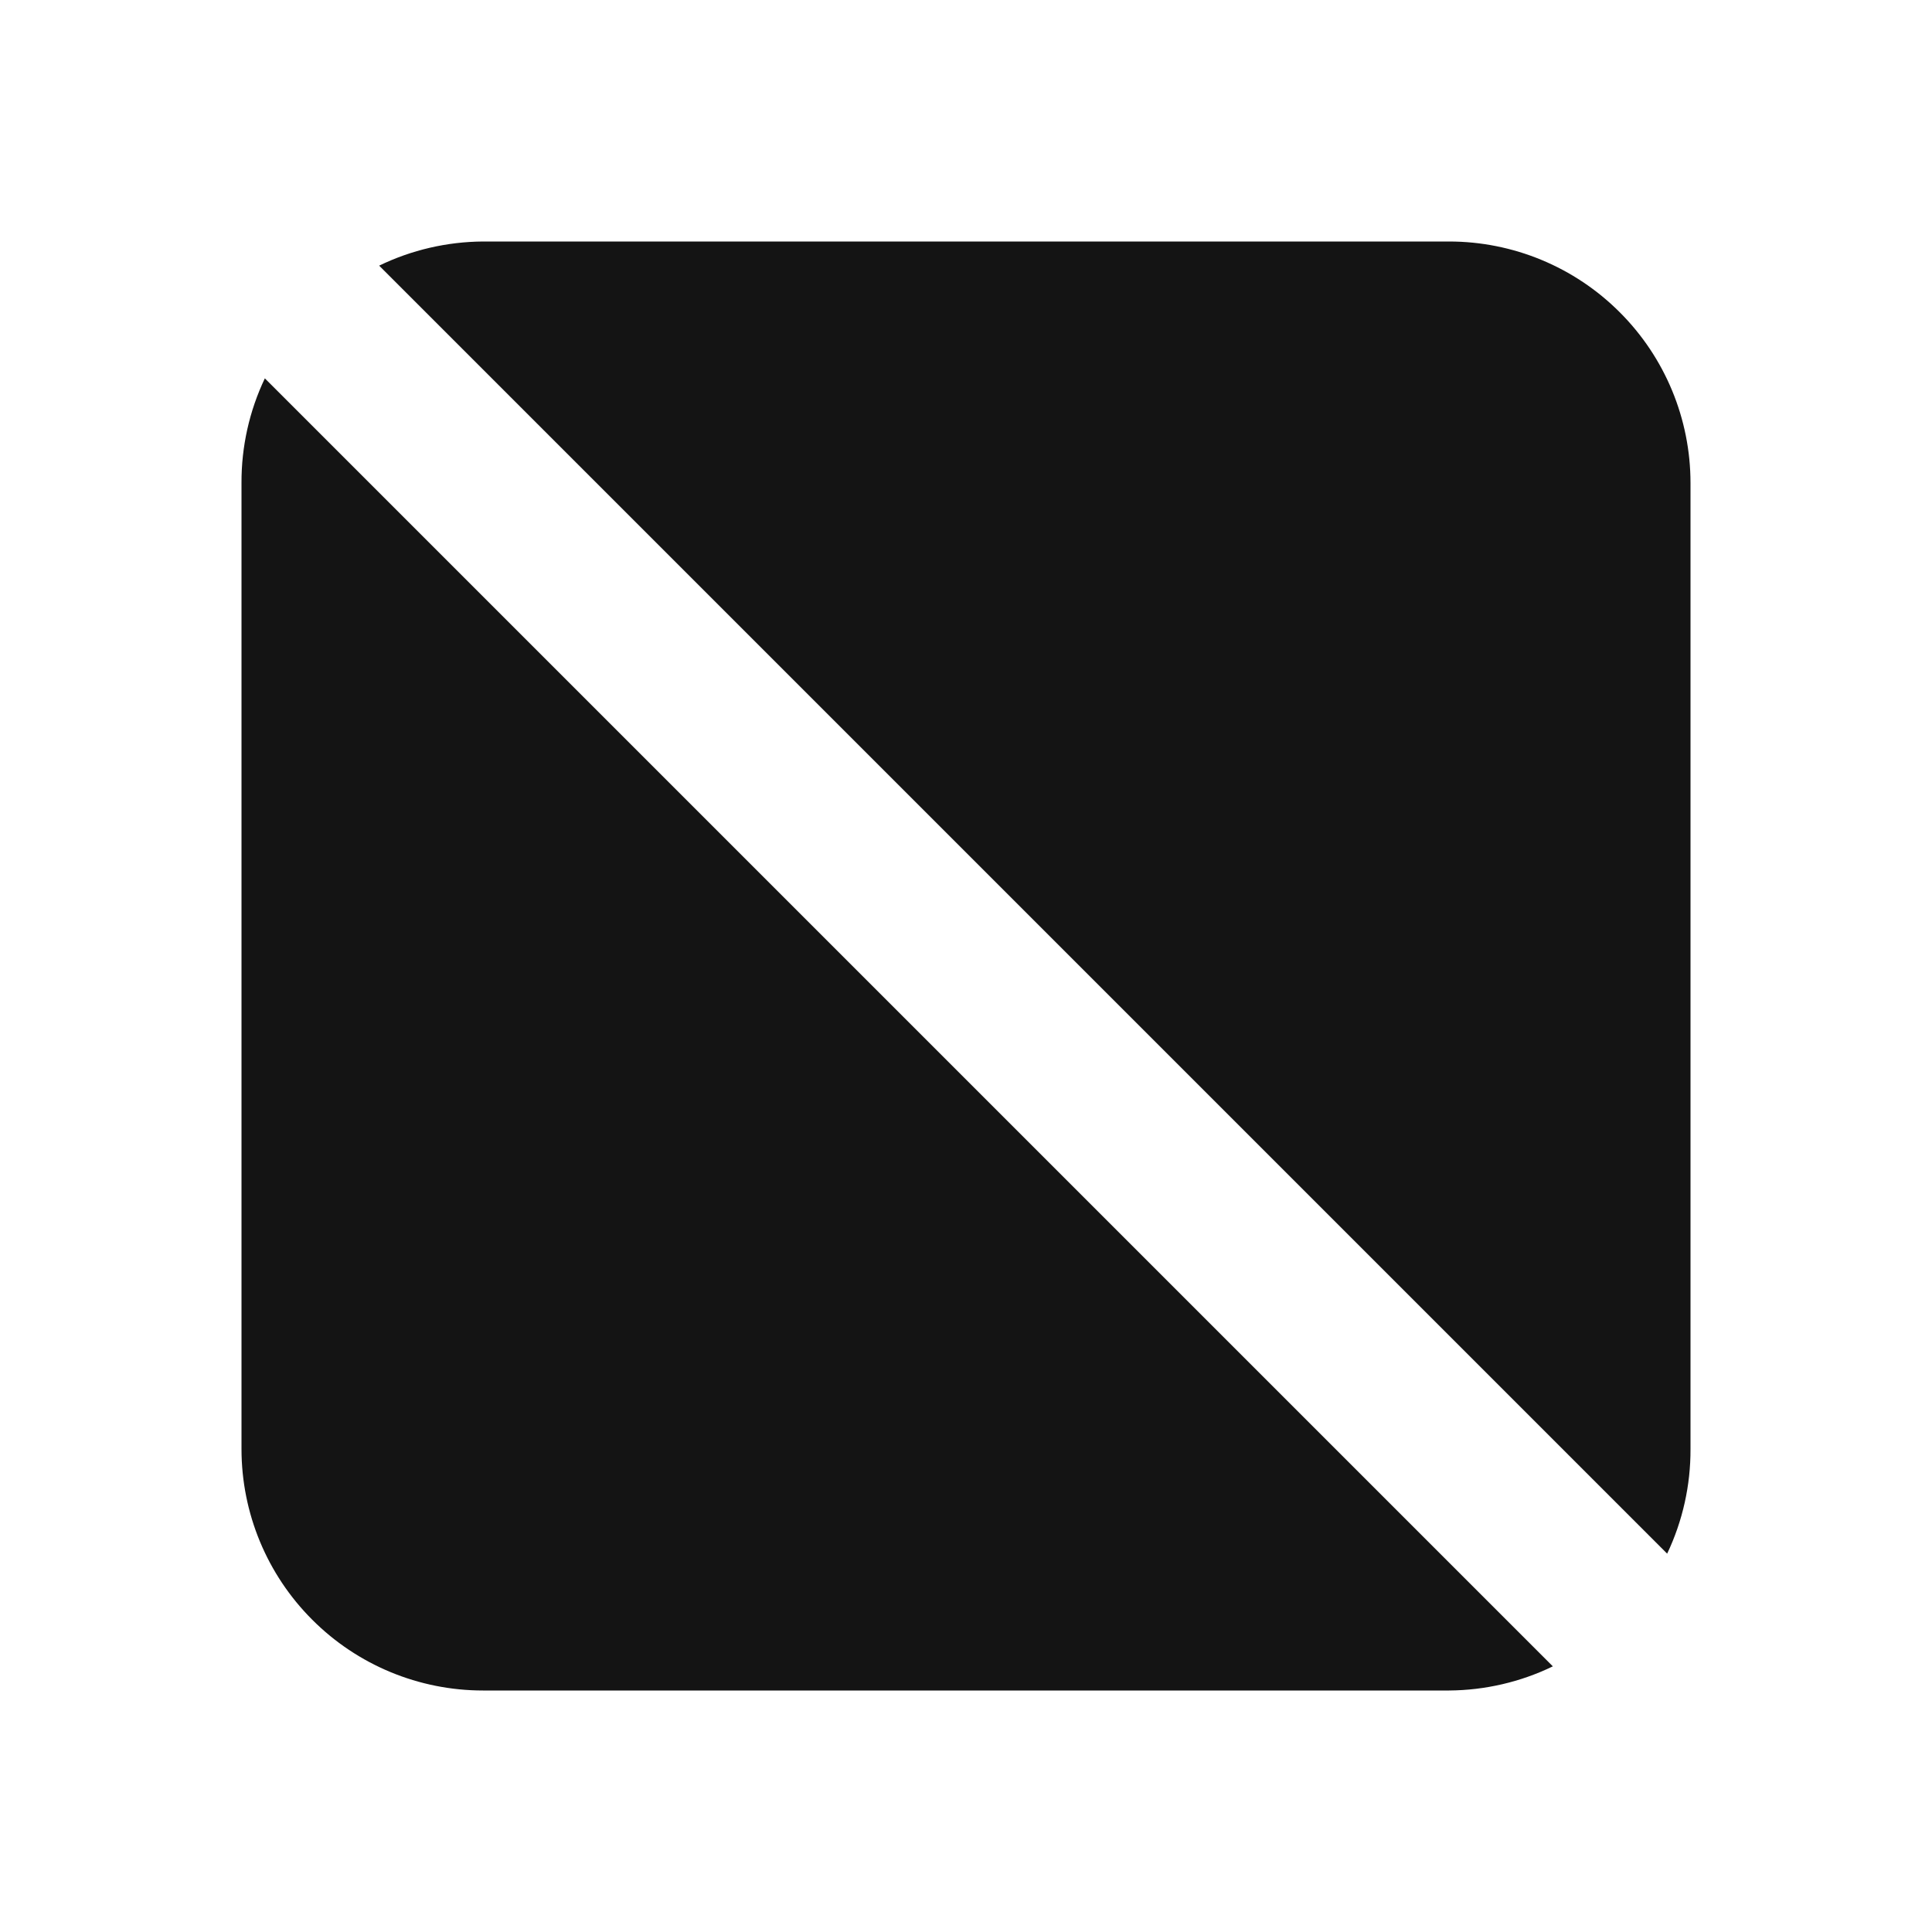 <svg width="24" height="24" viewBox="0 0 24 24" fill="none" xmlns="http://www.w3.org/2000/svg">
<path d="M18 3H6C5.553 3.003 5.112 3.105 4.71 3.3L20.71 19.3C20.903 18.894 21.002 18.45 21 18V6C21 5.204 20.684 4.441 20.121 3.879C19.559 3.316 18.796 3 18 3ZM3 6V18C3 18.796 3.316 19.559 3.879 20.121C4.441 20.684 5.204 21 6 21H18C18.447 20.997 18.888 20.895 19.29 20.7L3.29 4.7C3.097 5.106 2.998 5.55 3 6Z" fill="#141414"/>
</svg>
